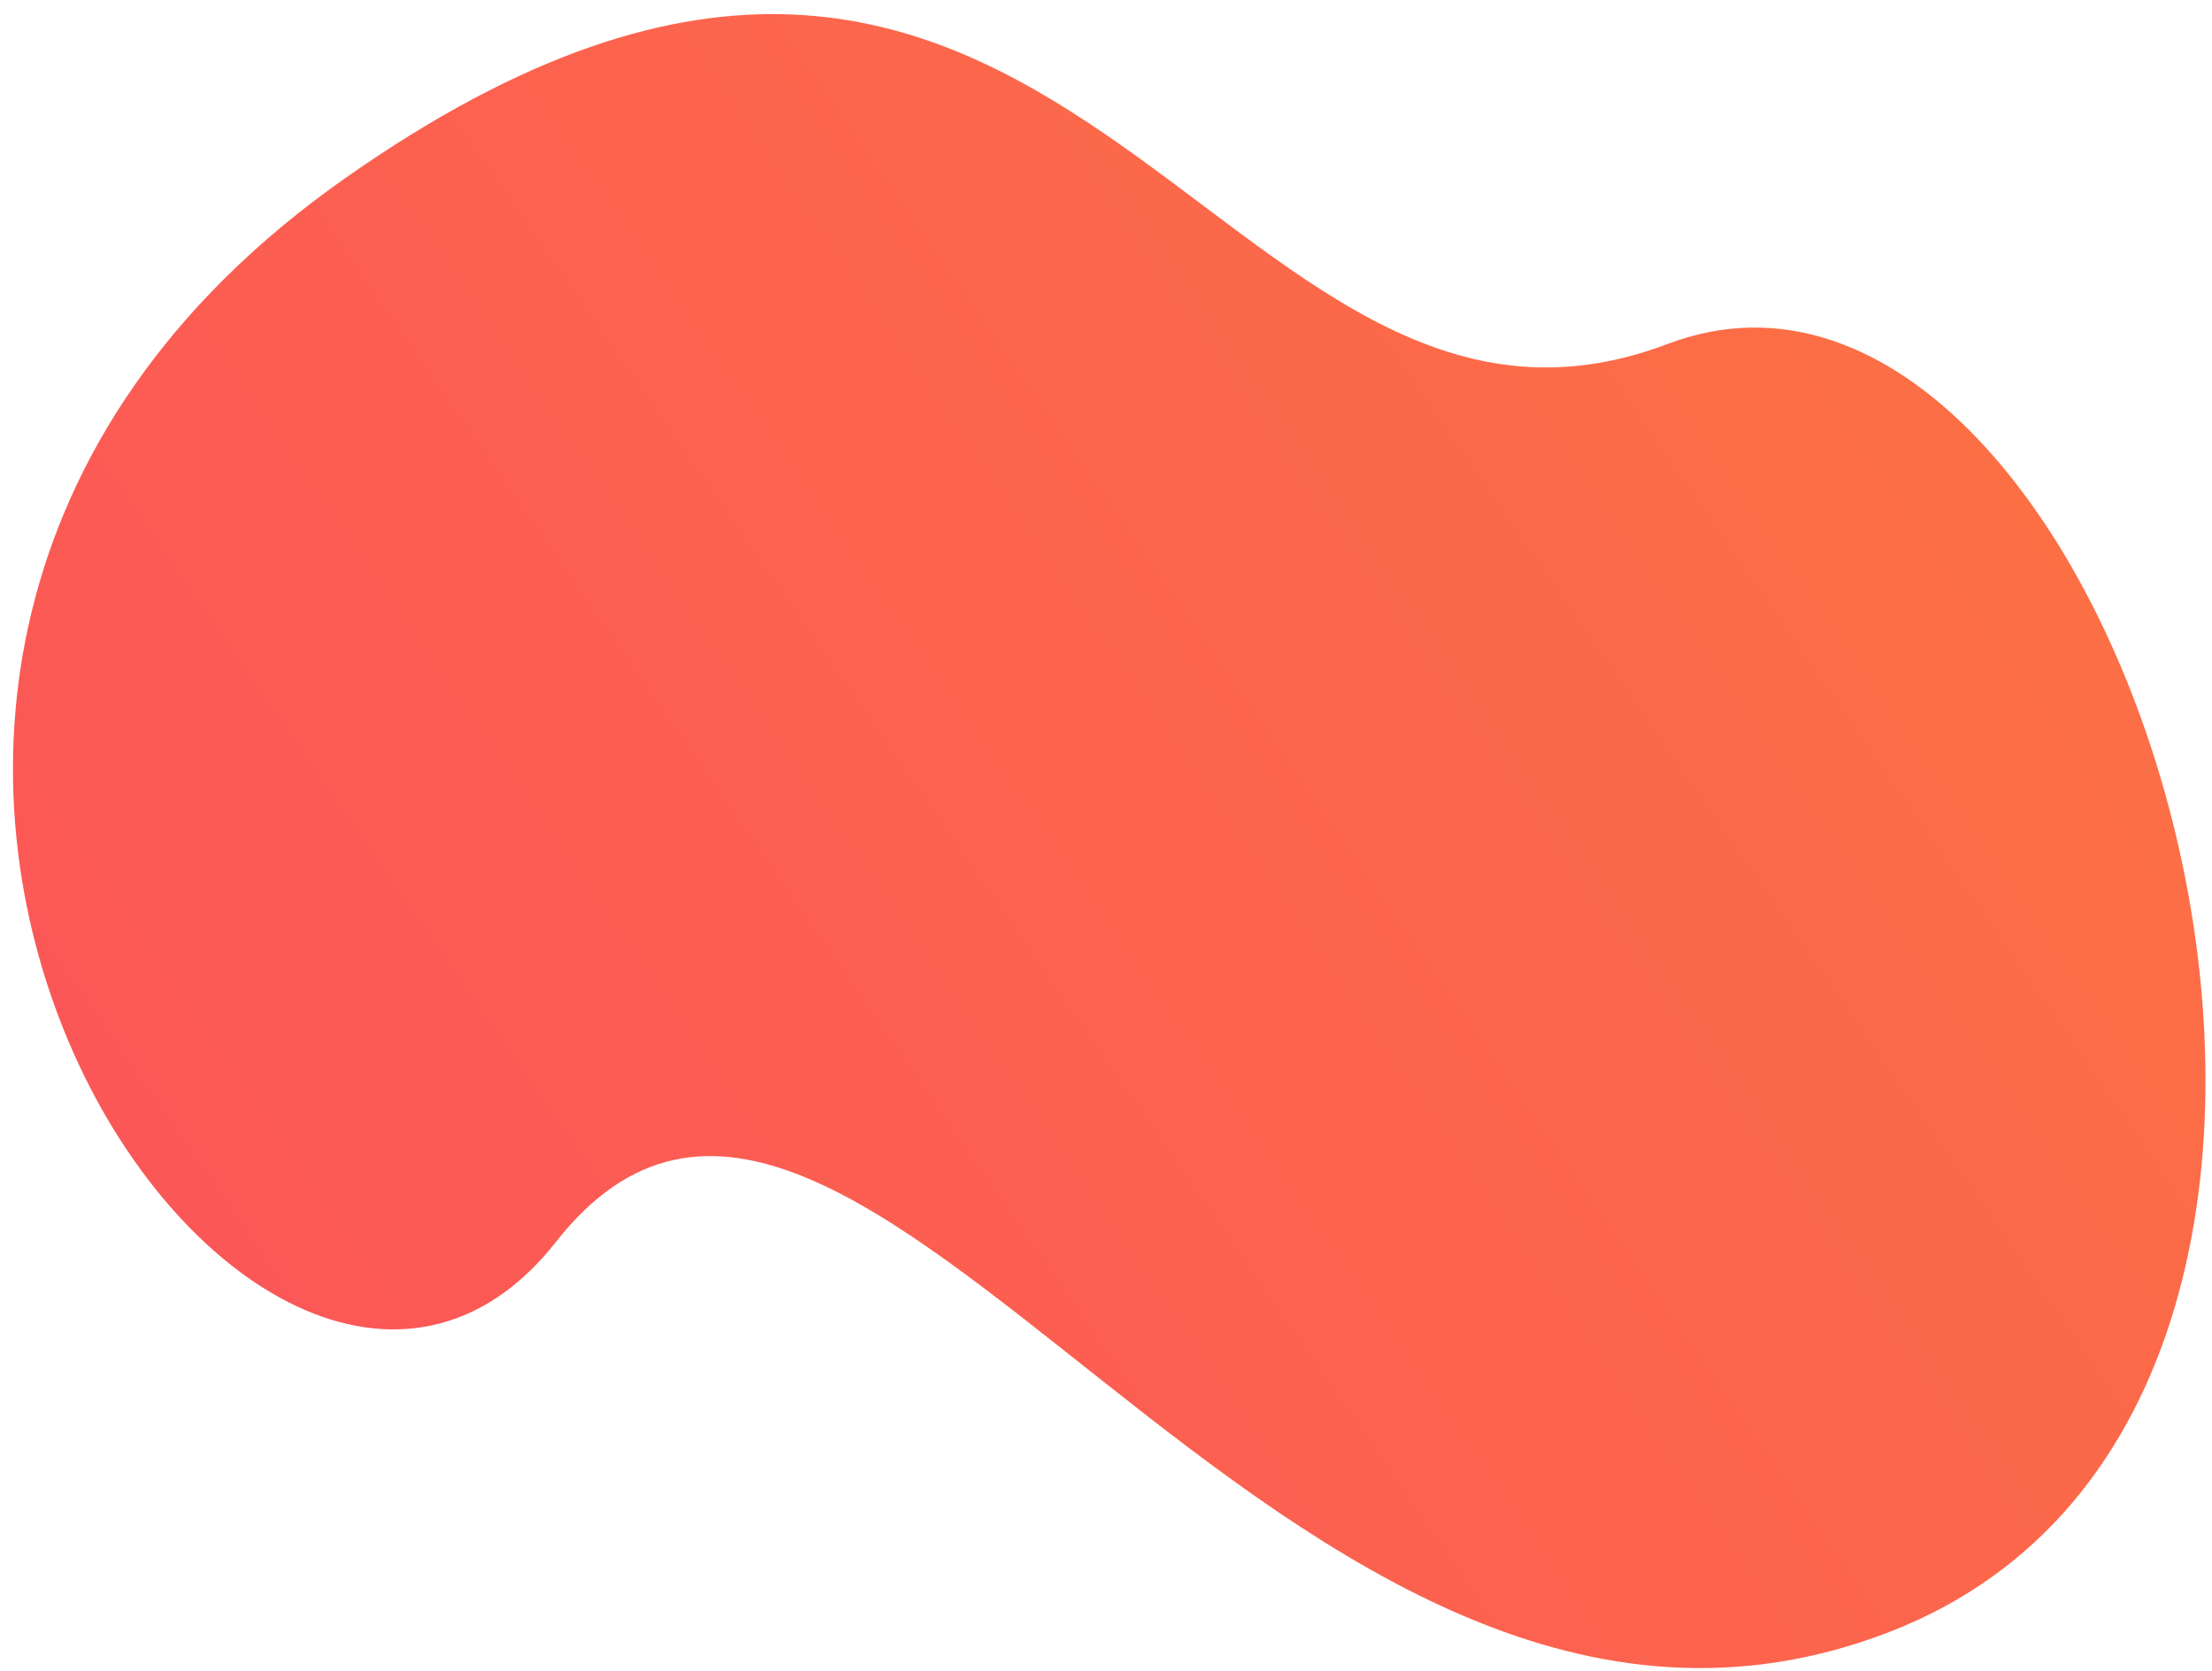 <svg width="147" height="111" viewBox="0 0 147 111" fill="none" xmlns="http://www.w3.org/2000/svg">
<path opacity="0.99" d="M36.945 82.508C56.644 57.451 85.169 124.019 125.551 108.425C165.933 92.831 140.903 11.45 110.817 22.854C80.73 34.258 70.877 -21.83 22.919 11.851C-25.039 45.532 17.247 107.564 36.945 82.508Z" fill="url(#paint0_linear_588_139)"/>
<defs>
<linearGradient id="paint0_linear_588_139" x1="-133.401" y1="213.654" x2="232.728" y2="-39.726" gradientUnits="userSpaceOnUse">
<stop stop-color="#F93070"/>
<stop offset="1" stop-color="#FD8432"/>
</linearGradient>
</defs>
</svg>
